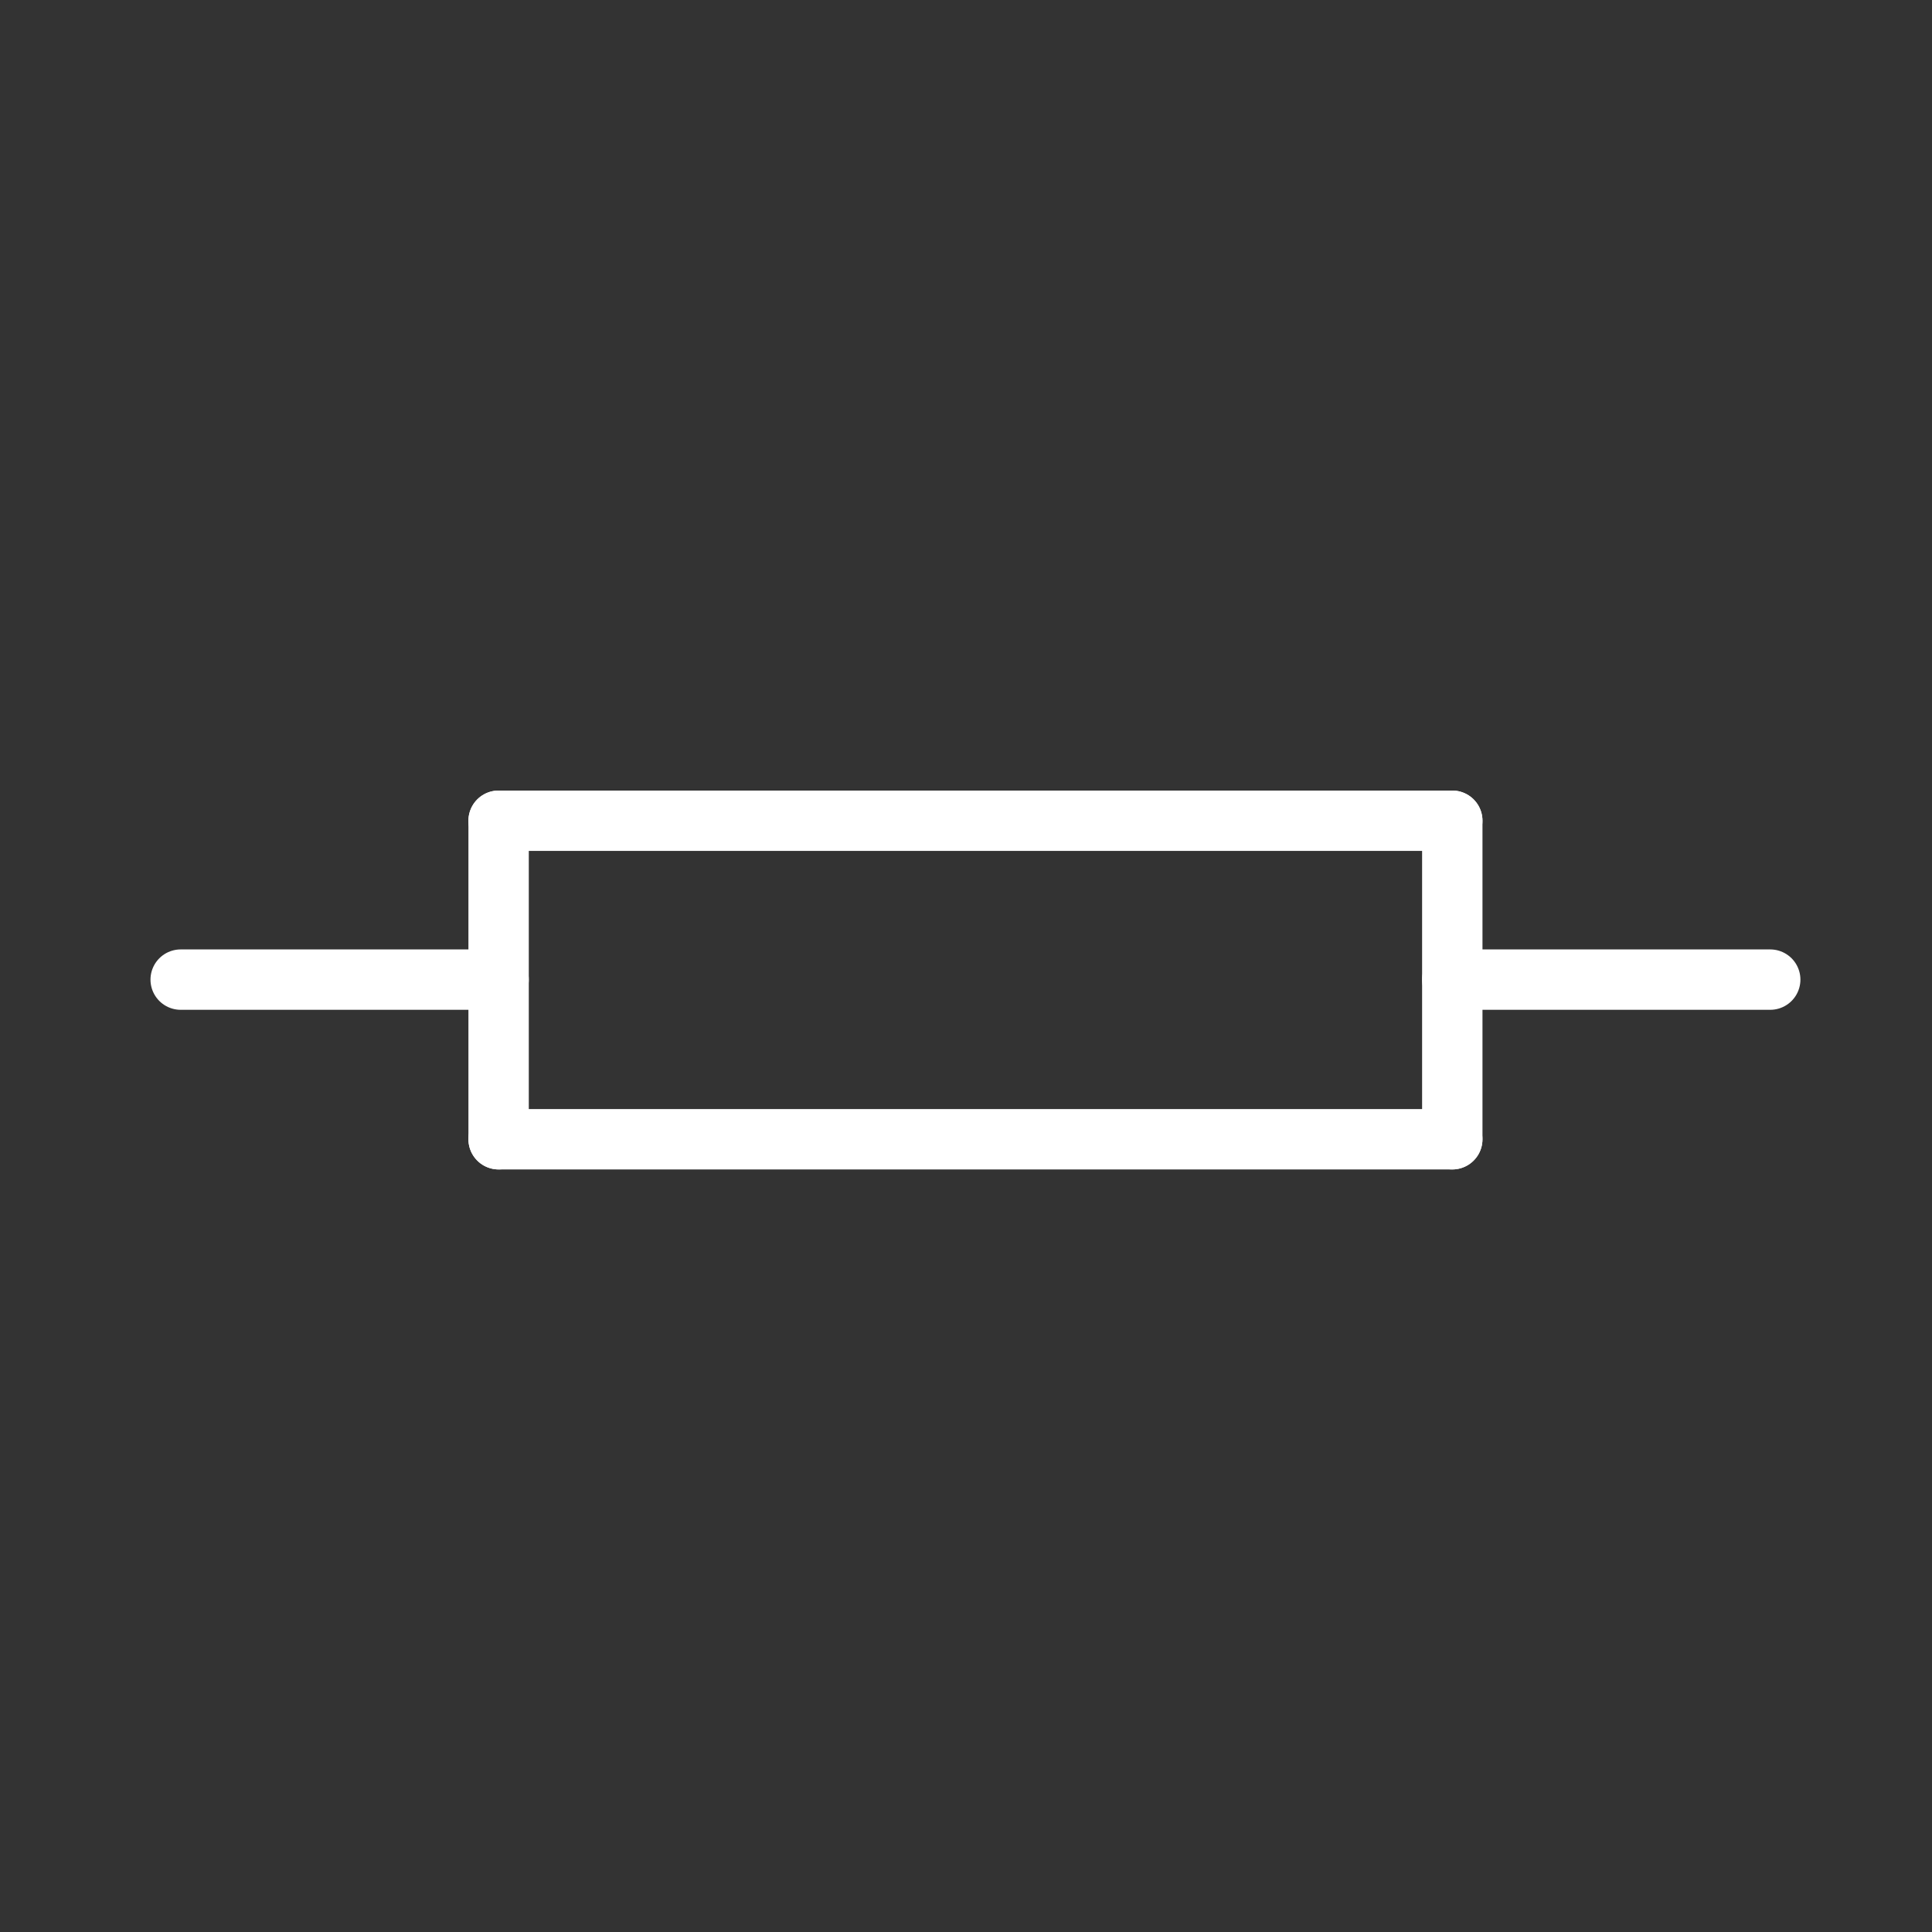 
<svg version="1.1" id="图层_1" xmlns:agg="http://www.example.com"
	 xmlns="http://www.w3.org/2000/svg" xmlns:xlink="http://www.w3.org/1999/xlink" x="0px" y="0px" width="64px" height="64px"
	 viewBox="0 0 64 64" enable-background="new 0 0 64 64" xml:space="preserve">
<rect x="0" y="0" width="64" height="64" fill="#333333" stroke="none"/>
<g>
	
		<line fill="none" stroke="#FFFFFFE6" stroke-width="2" stroke-linecap="round" stroke-miterlimit="10" x1="48.109" y1="32.451" x2="58.641" y2="32.451"/>
	
		<line fill="none" stroke="#FFFFFFE6" stroke-width="2" stroke-linecap="round" stroke-miterlimit="10" x1="5.985" y1="32.451" x2="16.517" y2="32.451"/>
	
		<line fill="none" stroke="#FFFFFFE6" stroke-width="2" stroke-linecap="round" stroke-miterlimit="10" x1="16.517" y1="27.188" x2="48.109" y2="27.188"/>
	
		<line fill="none" stroke="#FFFFFFE6" stroke-width="2" stroke-linecap="round" stroke-miterlimit="10" x1="48.109" y1="27.188" x2="48.109" y2="37.739"/>
	
		<line fill="none" stroke="#FFFFFFE6" stroke-width="2" stroke-linecap="round" stroke-miterlimit="10" x1="48.109" y1="37.739" x2="16.517" y2="37.739"/>
	
		<line fill="none" stroke="#FFFFFFE6" stroke-width="2" stroke-linecap="round" stroke-miterlimit="10" x1="16.517" y1="37.739" x2="16.517" y2="27.188"/>
</g>
</svg>
